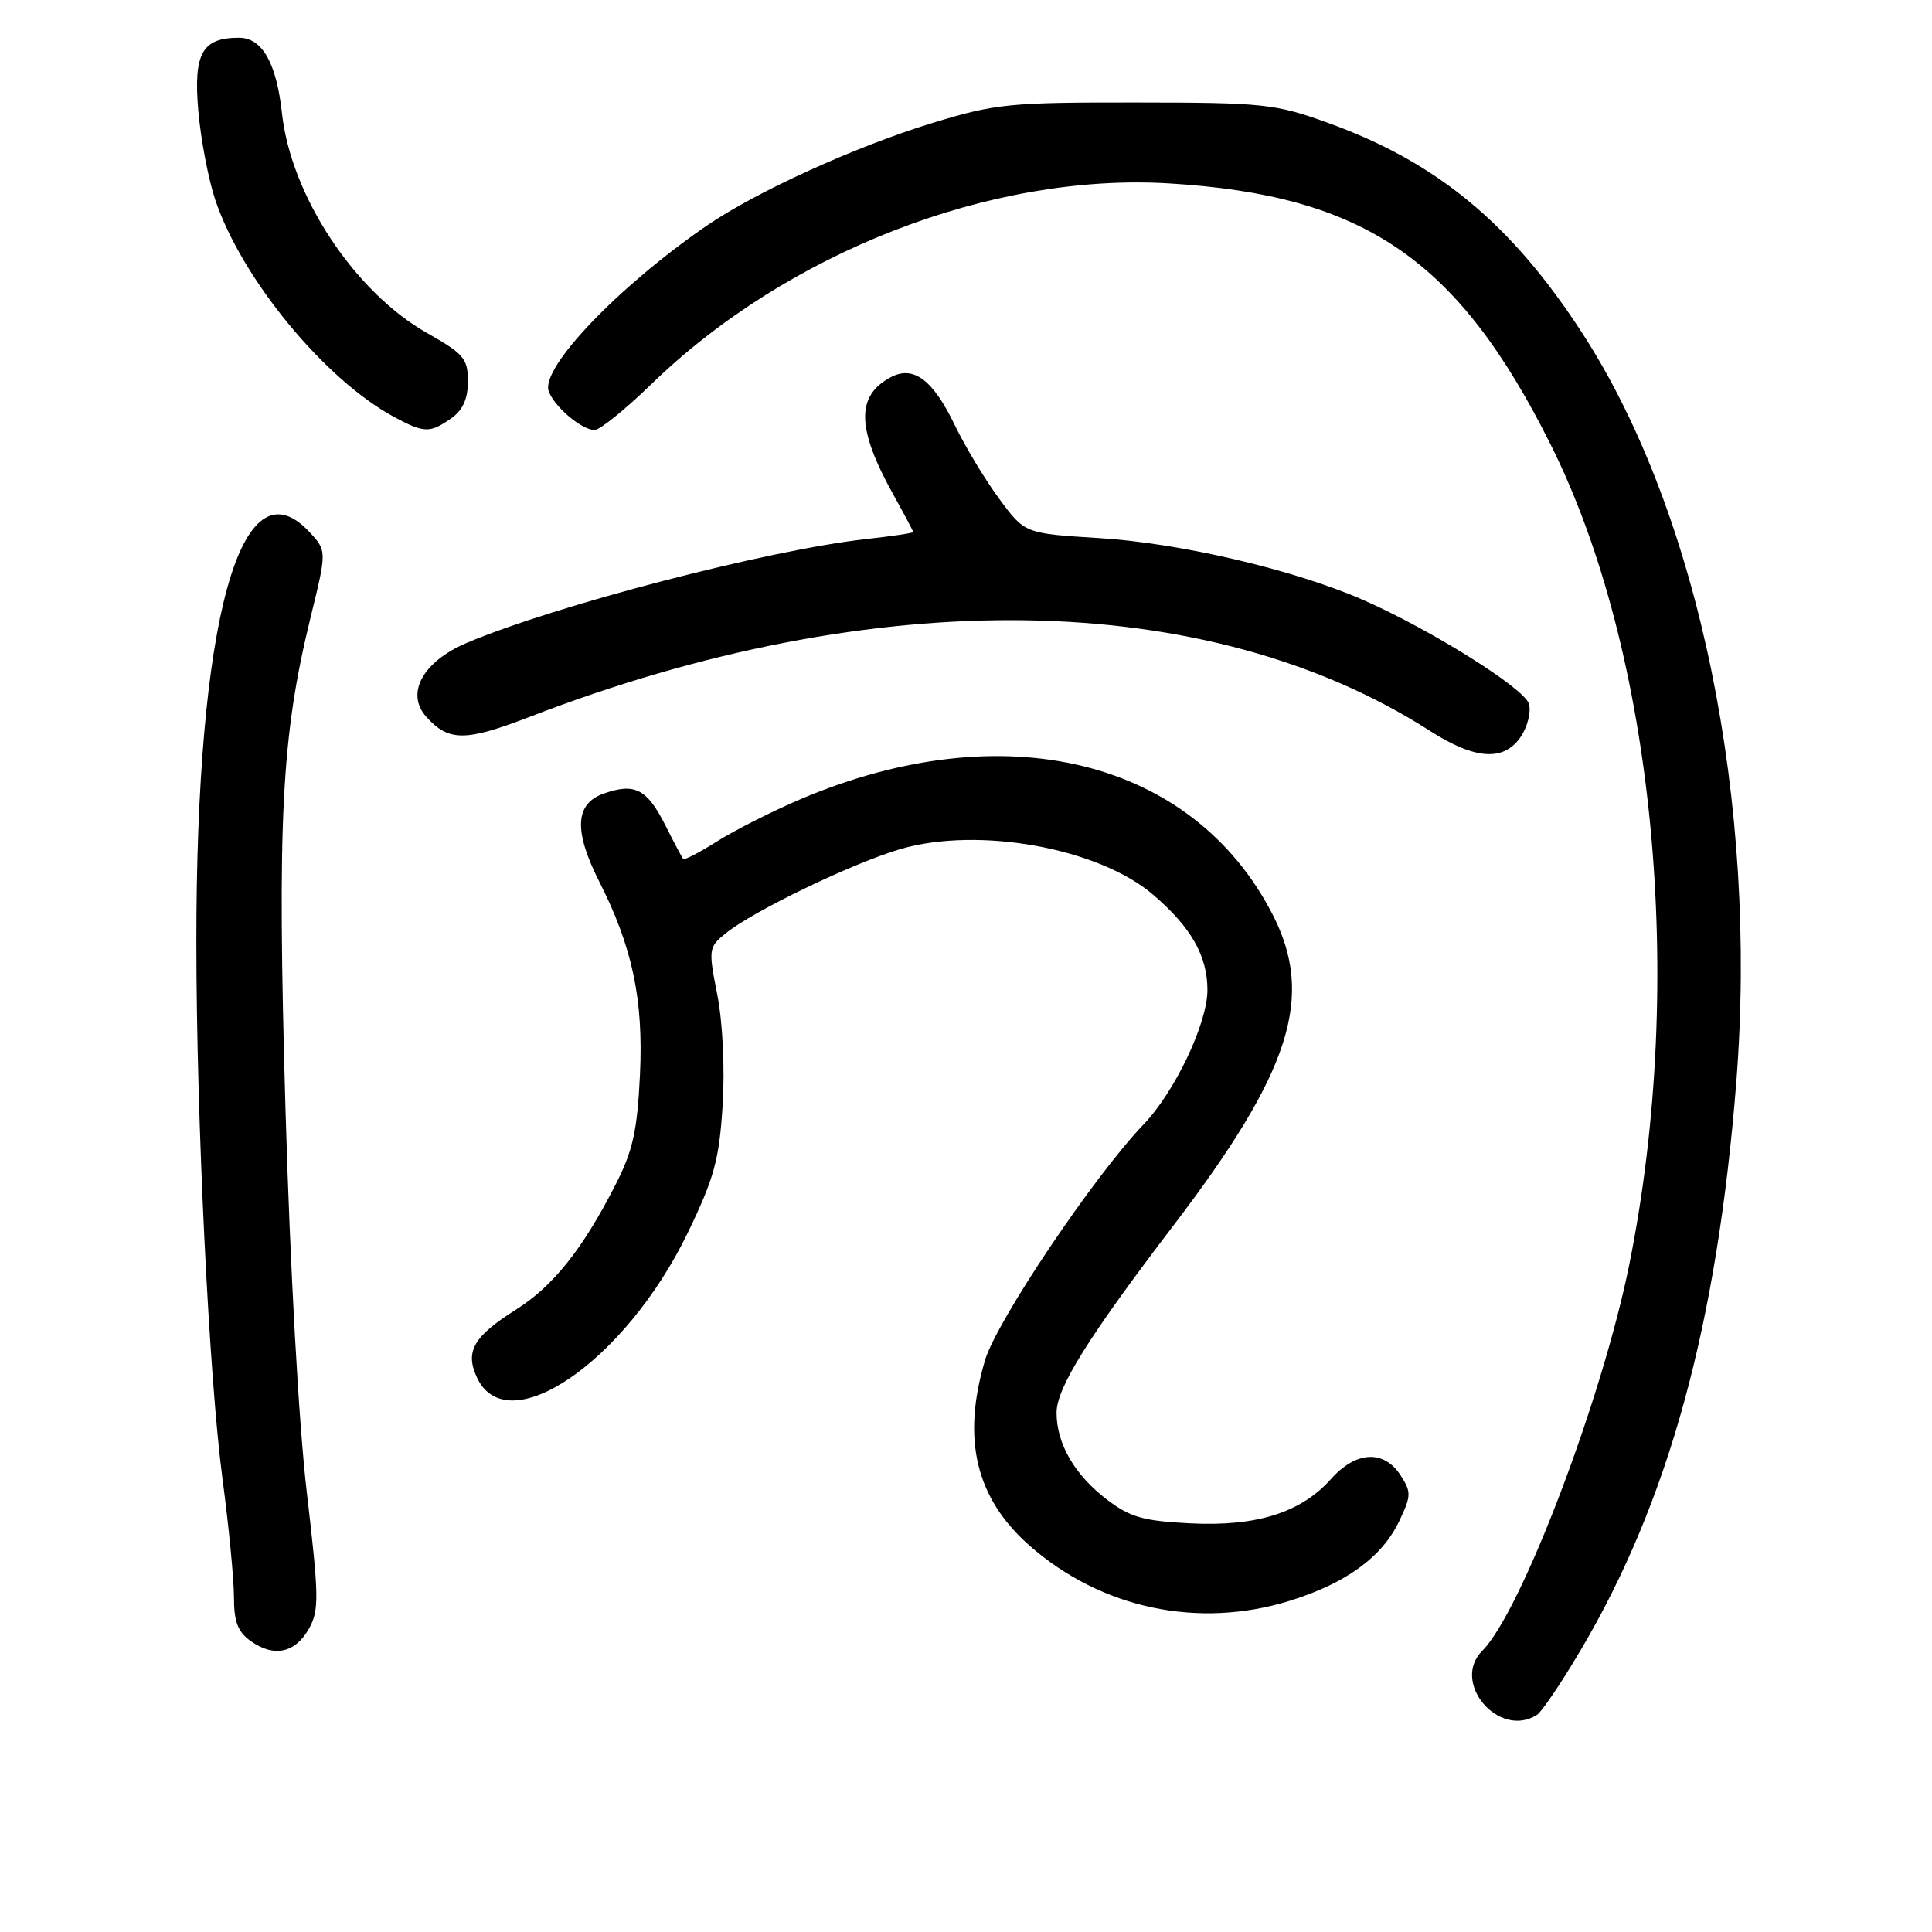 <?xml version="1.0" encoding="UTF-8" standalone="no"?>
<!DOCTYPE svg PUBLIC "-//W3C//DTD SVG 1.1//EN" "http://www.w3.org/Graphics/SVG/1.1/DTD/svg11.dtd" >
<svg xmlns="http://www.w3.org/2000/svg" xmlns:xlink="http://www.w3.org/1999/xlink" version="1.1" viewBox="0 0 256 256">
 <g >
 <path fill="currentColor"
d=" M 203.65 227.23 C 204.29 226.83 206.90 222.96 209.46 218.63 C 221.11 198.91 227.51 175.58 230.06 143.50 C 233.00 106.40 225.15 68.08 209.71 44.22 C 200.27 29.63 190.36 21.44 175.83 16.23 C 168.95 13.76 167.39 13.59 150.50 13.58 C 133.67 13.56 131.91 13.74 123.50 16.31 C 113.35 19.42 100.13 25.44 93.62 29.92 C 81.90 37.98 71.63 48.74 72.70 51.82 C 73.42 53.87 77.04 56.95 78.77 56.98 C 79.47 56.99 82.84 54.27 86.27 50.94 C 104.30 33.41 131.40 22.89 154.88 24.30 C 180.78 25.86 193.16 34.31 205.44 58.85 C 219.25 86.41 223.44 129.97 215.90 167.50 C 212.32 185.32 201.57 213.57 196.41 218.74 C 192.22 222.93 198.62 230.44 203.65 227.23 Z  M 40.94 215.80 C 42.30 213.38 42.27 211.53 40.66 197.80 C 39.59 188.75 38.44 168.00 37.83 147.00 C 36.72 108.51 37.28 97.61 41.17 81.74 C 43.32 72.97 43.32 72.97 40.95 70.44 C 31.87 60.78 25.99 82.26 26.02 125.00 C 26.03 148.34 27.70 182.49 29.48 195.94 C 30.32 202.23 31.00 209.29 31.00 211.63 C 31.00 214.91 31.52 216.25 33.25 217.47 C 36.32 219.64 39.14 219.03 40.94 215.80 Z  M 170.94 212.10 C 178.40 209.77 183.16 206.30 185.43 201.50 C 187.01 198.17 187.02 197.69 185.55 195.44 C 183.34 192.07 179.66 192.28 176.37 195.97 C 172.39 200.44 166.49 202.29 157.72 201.85 C 151.49 201.54 149.74 201.04 146.66 198.69 C 142.40 195.44 140.00 191.30 140.00 187.20 C 140.00 183.91 144.19 177.20 155.40 162.50 C 171.07 141.97 174.23 132.08 168.62 121.16 C 158.03 100.56 132.99 94.45 106.09 105.89 C 102.36 107.48 97.40 109.99 95.06 111.46 C 92.72 112.94 90.68 114.00 90.53 113.82 C 90.37 113.64 89.31 111.64 88.17 109.37 C 85.72 104.53 84.14 103.71 80.03 105.14 C 76.18 106.48 75.99 110.07 79.41 116.83 C 83.80 125.49 85.27 132.44 84.80 142.39 C 84.44 149.88 83.86 152.48 81.55 157.00 C 77.18 165.55 73.30 170.41 68.39 173.52 C 62.76 177.07 61.61 179.05 63.17 182.47 C 67.14 191.19 82.85 180.46 91.12 163.37 C 94.64 156.10 95.30 153.67 95.75 146.48 C 96.06 141.60 95.76 135.46 95.05 131.83 C 93.85 125.76 93.89 125.51 96.16 123.67 C 99.82 120.70 113.04 114.34 119.34 112.50 C 129.70 109.49 145.56 112.36 152.80 118.56 C 157.84 122.87 160.00 126.68 159.99 131.20 C 159.98 135.62 155.67 144.68 151.52 149.00 C 144.98 155.82 132.07 175.02 130.52 180.24 C 127.41 190.72 129.30 198.54 136.45 204.83 C 145.95 213.16 158.81 215.87 170.94 212.10 Z  M 201.56 97.55 C 202.44 96.20 202.90 94.26 202.58 93.24 C 201.92 91.16 189.54 83.41 180.66 79.51 C 171.54 75.51 156.44 71.96 145.65 71.30 C 135.79 70.69 135.79 70.69 132.40 66.09 C 130.53 63.57 127.87 59.15 126.49 56.28 C 123.60 50.30 121.02 48.38 118.02 49.99 C 113.38 52.47 113.50 56.83 118.45 65.68 C 119.85 68.20 121.00 70.36 121.00 70.50 C 121.00 70.63 118.19 71.05 114.75 71.43 C 101.80 72.87 73.61 80.20 61.84 85.19 C 56.00 87.67 53.70 91.90 56.50 95.00 C 59.47 98.28 61.68 98.27 70.26 94.96 C 116.10 77.28 160.02 77.97 189.45 96.83 C 195.49 100.71 199.34 100.93 201.56 97.55 Z  M 59.78 55.44 C 61.32 54.36 62.00 52.86 62.00 50.54 C 62.00 47.53 61.45 46.88 56.64 44.16 C 47.00 38.72 38.56 25.96 37.36 14.99 C 36.63 8.33 34.74 5.00 31.67 5.00 C 26.79 5.00 25.63 7.06 26.27 14.60 C 26.59 18.40 27.61 23.75 28.53 26.50 C 32.06 36.98 43.04 50.30 52.22 55.25 C 56.20 57.39 56.96 57.41 59.78 55.44 Z "/>
</g>
</svg>